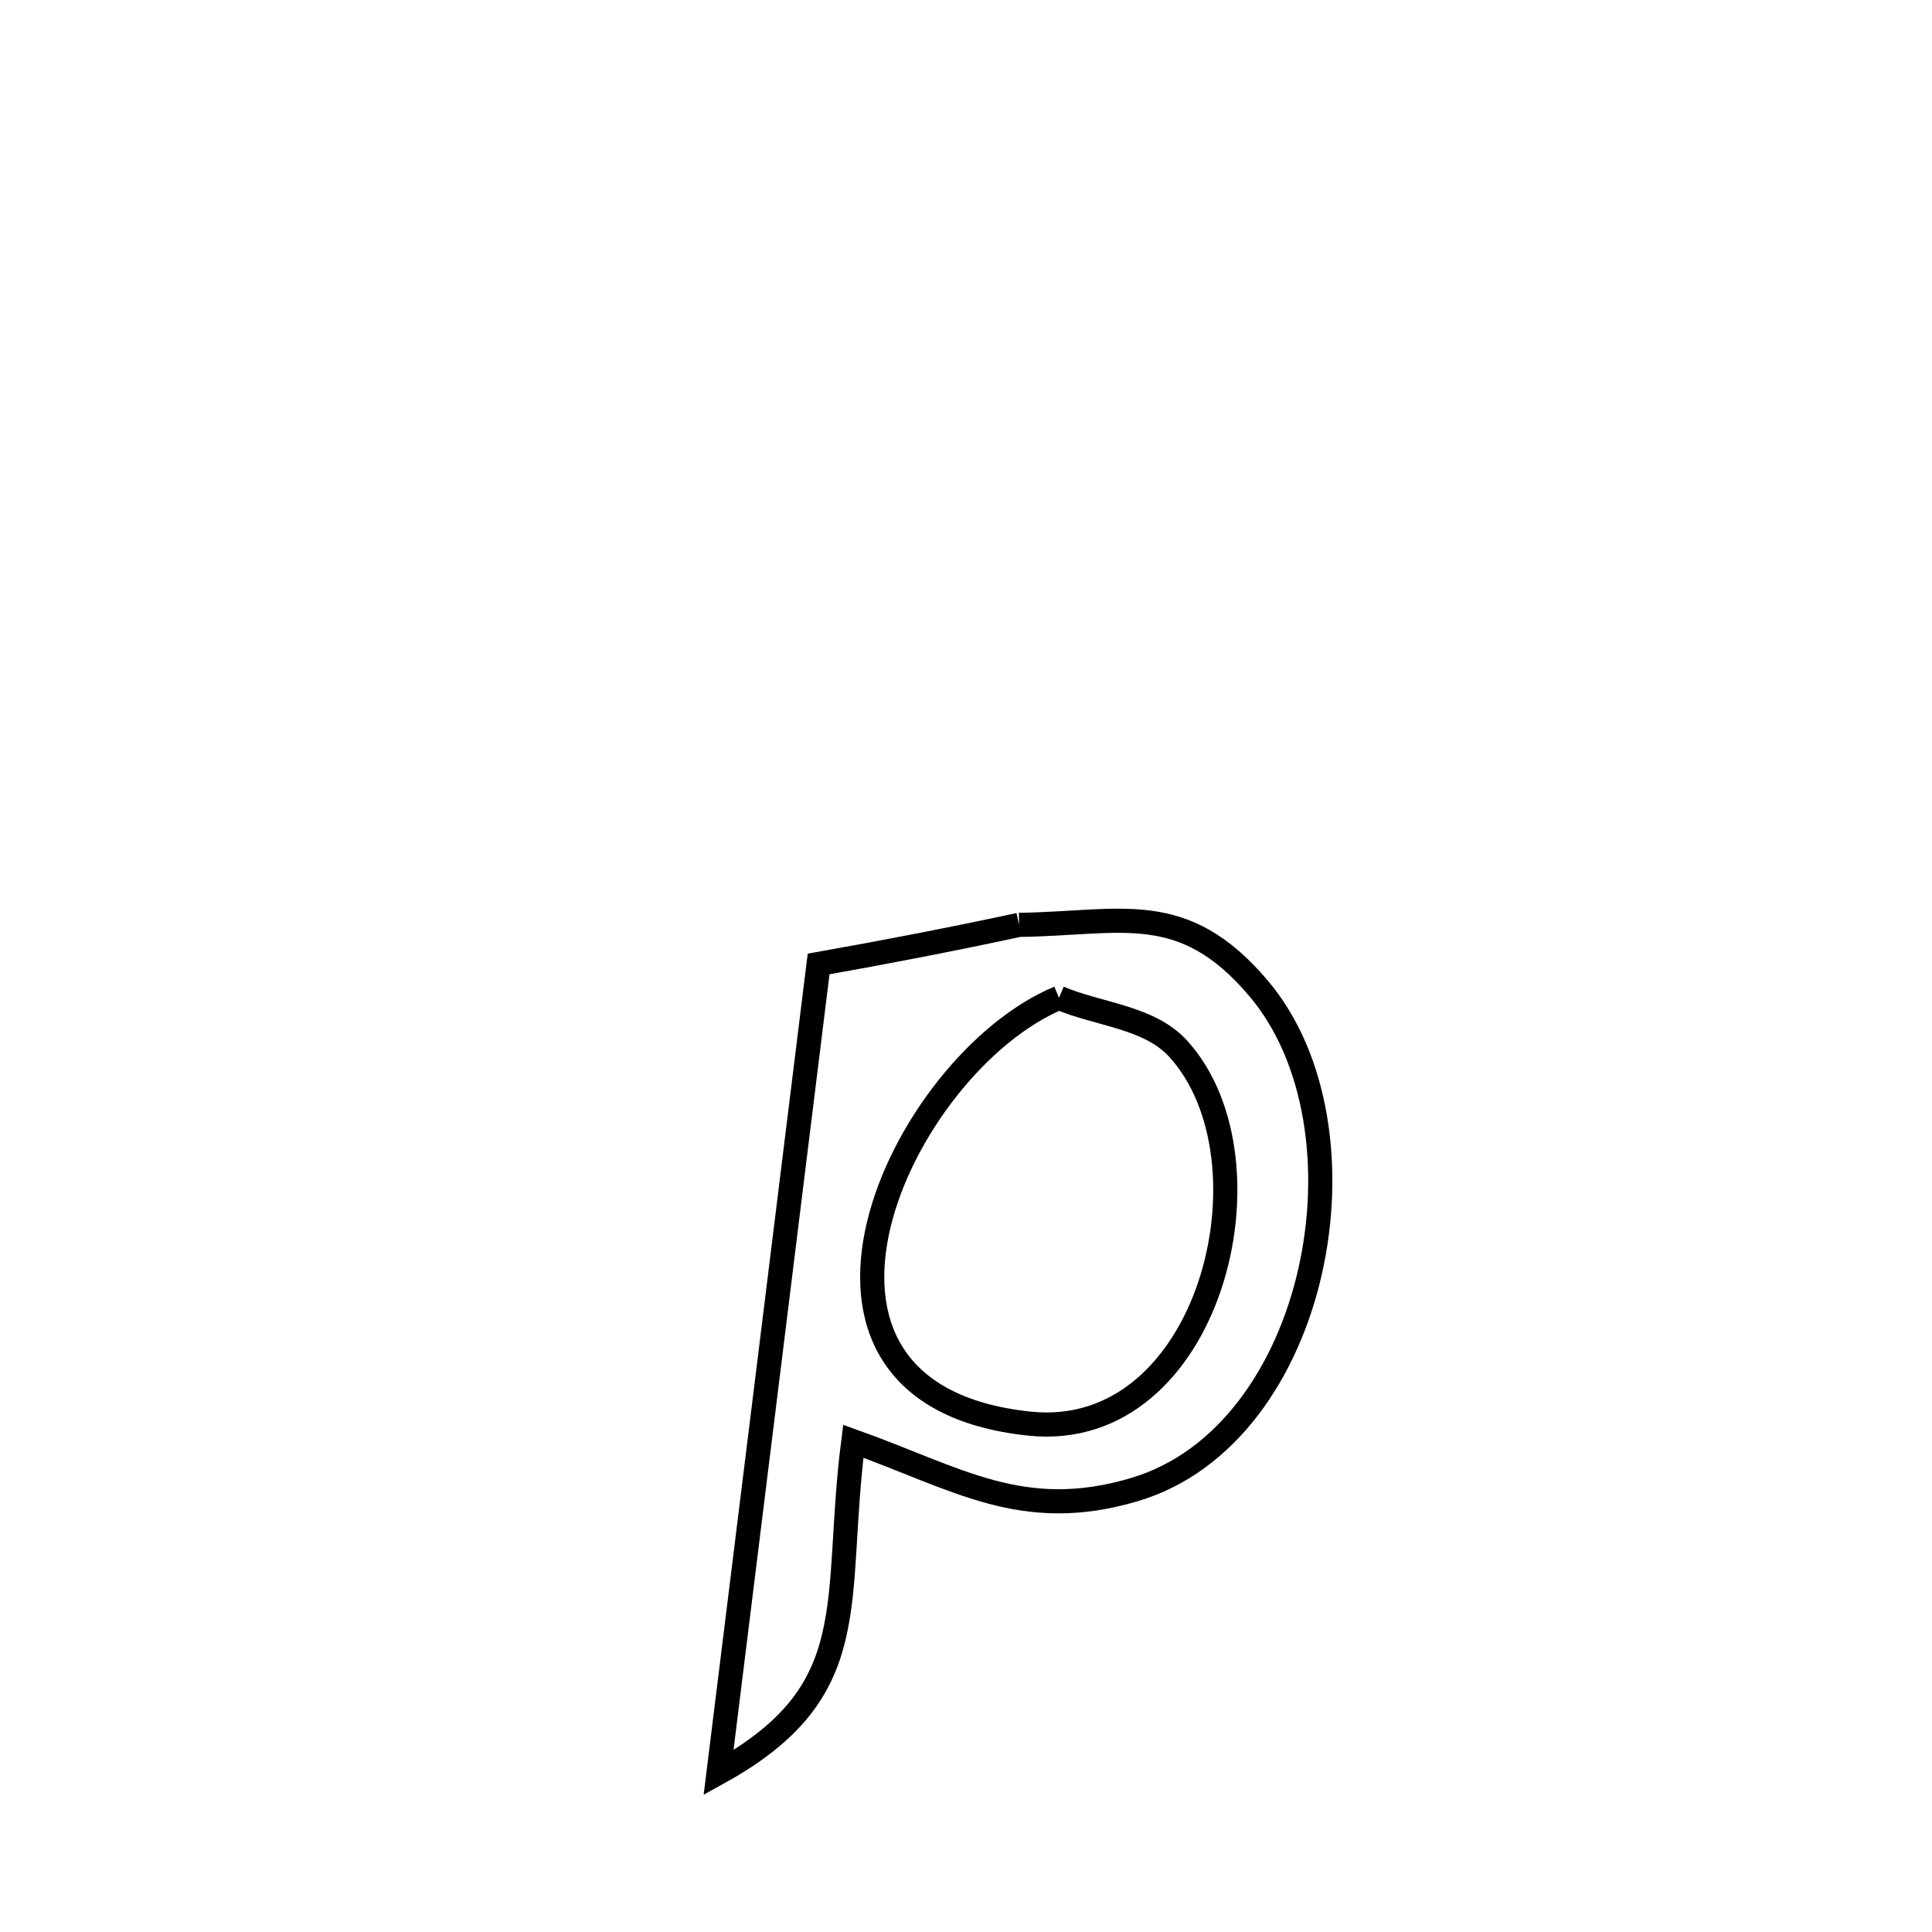 <svg xmlns="http://www.w3.org/2000/svg" viewBox="0.0 0.0 24.0 24.0" height="200px" width="200px"><path fill="none" stroke="black" stroke-width=".3" stroke-opacity="1.0"  filling="0" d="M12.659 11.489 L12.659 11.489 C13.929 11.473 14.691 11.165 15.632 12.275 C17.106 14.012 16.39 17.822 14.093 18.504 C12.701 18.918 11.893 18.365 10.6 17.904 L10.6 17.904 C10.343 19.909 10.772 21.002 8.926 22.021 L8.926 22.021 C9.134 20.347 9.341 18.673 9.548 16.998 C9.755 15.324 9.962 13.649 10.169 11.975 L10.169 11.975 C11.002 11.827 11.832 11.667 12.659 11.489 L12.659 11.489"></path>
<path fill="none" stroke="black" stroke-width=".3" stroke-opacity="1.0"  filling="0" d="M13.155 12.395 L13.155 12.395 C13.649 12.606 14.277 12.631 14.638 13.03 C15.902 14.424 15.032 17.918 12.791 17.685 C9.289 17.322 11.172 13.223 13.155 12.395 L13.155 12.395"></path></svg>